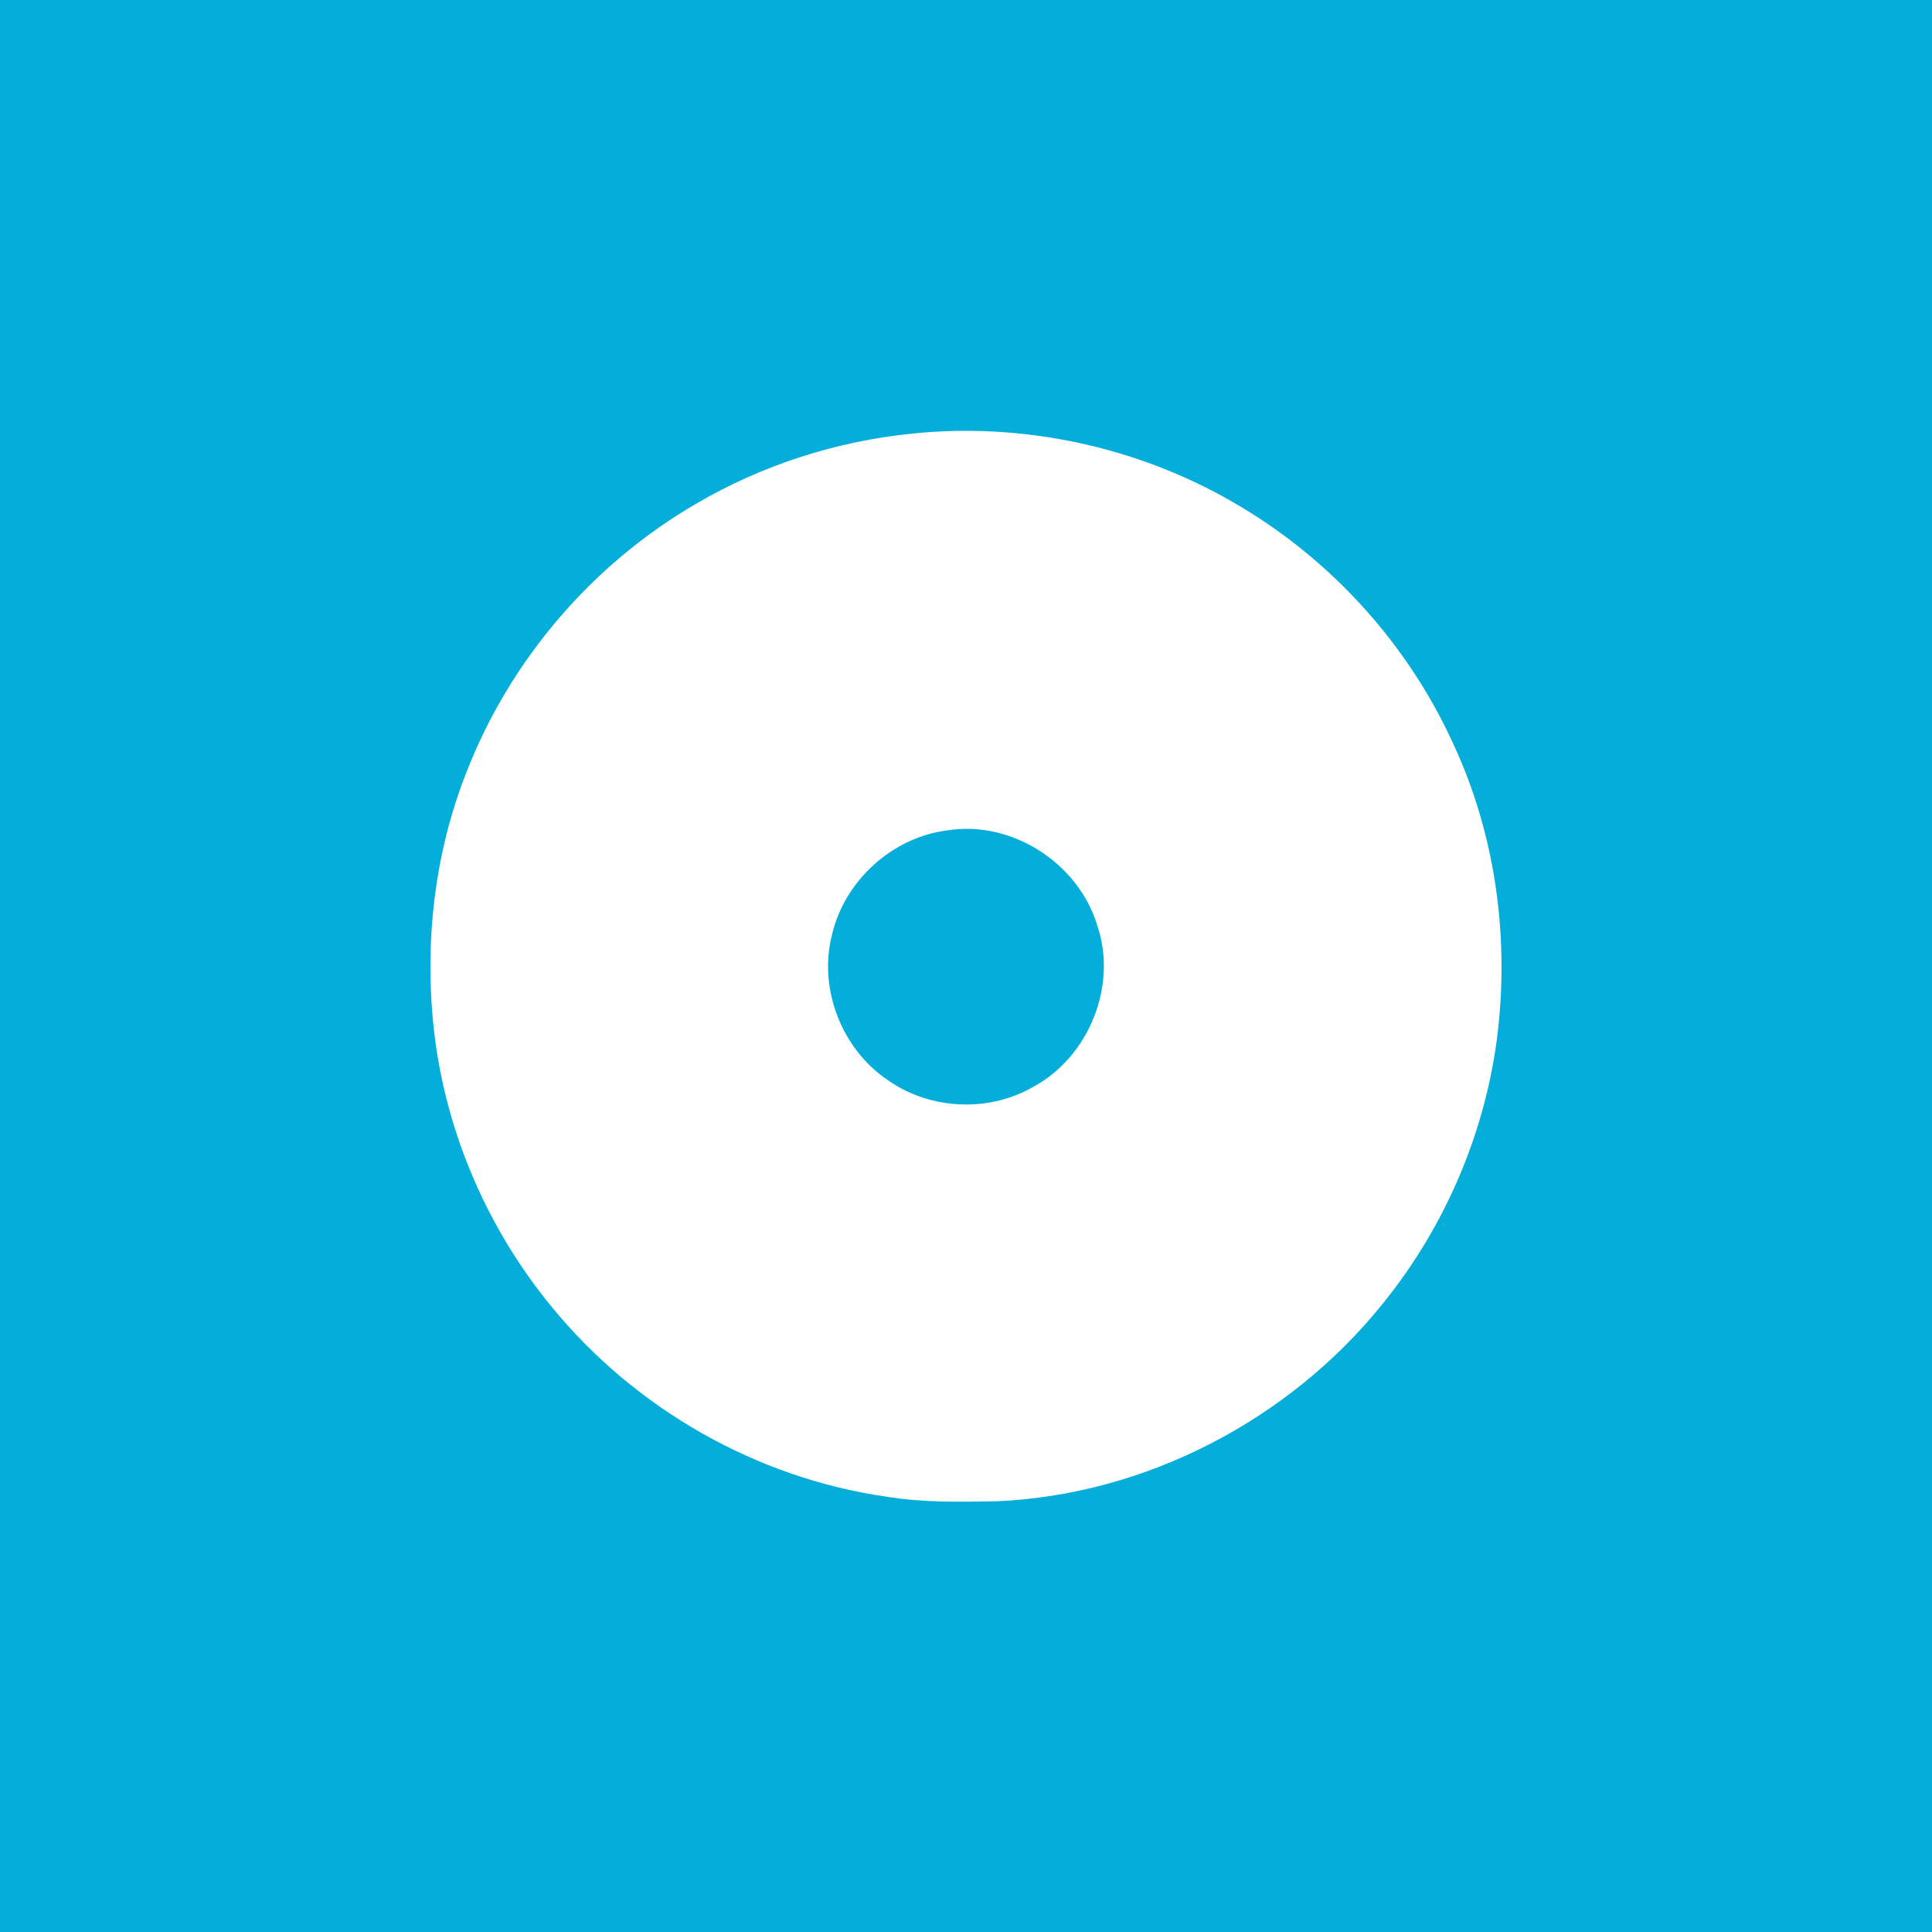 <?xml version="1.0" encoding="UTF-8" ?>
<!DOCTYPE svg PUBLIC "-//W3C//DTD SVG 1.1//EN" "http://www.w3.org/Graphics/SVG/1.1/DTD/svg11.dtd">
<svg width="512pt" height="512pt" viewBox="0 0 512 512" version="1.1" xmlns="http://www.w3.org/2000/svg">
<path fill="#04aeda" opacity="1.00" d=" M 0.00 0.00 L 512.00 0.00 L 512.00 512.00 L 0.00 512.00 L 0.00 0.00 Z" />
<path fill="#ffffff" opacity="1.00" d=" M 241.60 114.92 C 270.97 111.86 301.27 118.31 326.82 133.12 C 352.14 147.66 372.80 170.20 384.96 196.76 C 396.07 220.39 399.90 247.15 396.98 273.03 C 393.96 299.45 383.17 324.89 366.41 345.52 C 341.68 376.30 303.59 396.16 264.06 397.86 C 254.28 398.01 244.43 398.23 234.75 396.61 C 200.44 391.67 168.37 373.34 146.41 346.57 C 129.39 326.00 118.31 300.53 115.12 274.01 C 112.36 250.60 114.96 226.45 123.68 204.49 C 135.22 174.86 157.04 149.40 184.55 133.46 C 201.94 123.27 221.55 116.96 241.60 114.92 Z" />
<path fill="#04aeda" opacity="1.00" d=" M 251.17 220.04 C 268.19 217.35 285.80 228.79 290.77 245.19 C 296.23 261.15 288.59 280.11 273.77 288.06 C 262.07 294.82 246.63 294.13 235.54 286.42 C 223.23 278.32 216.86 262.28 220.43 247.95 C 223.68 233.51 236.44 221.83 251.17 220.04 Z" />
</svg>
